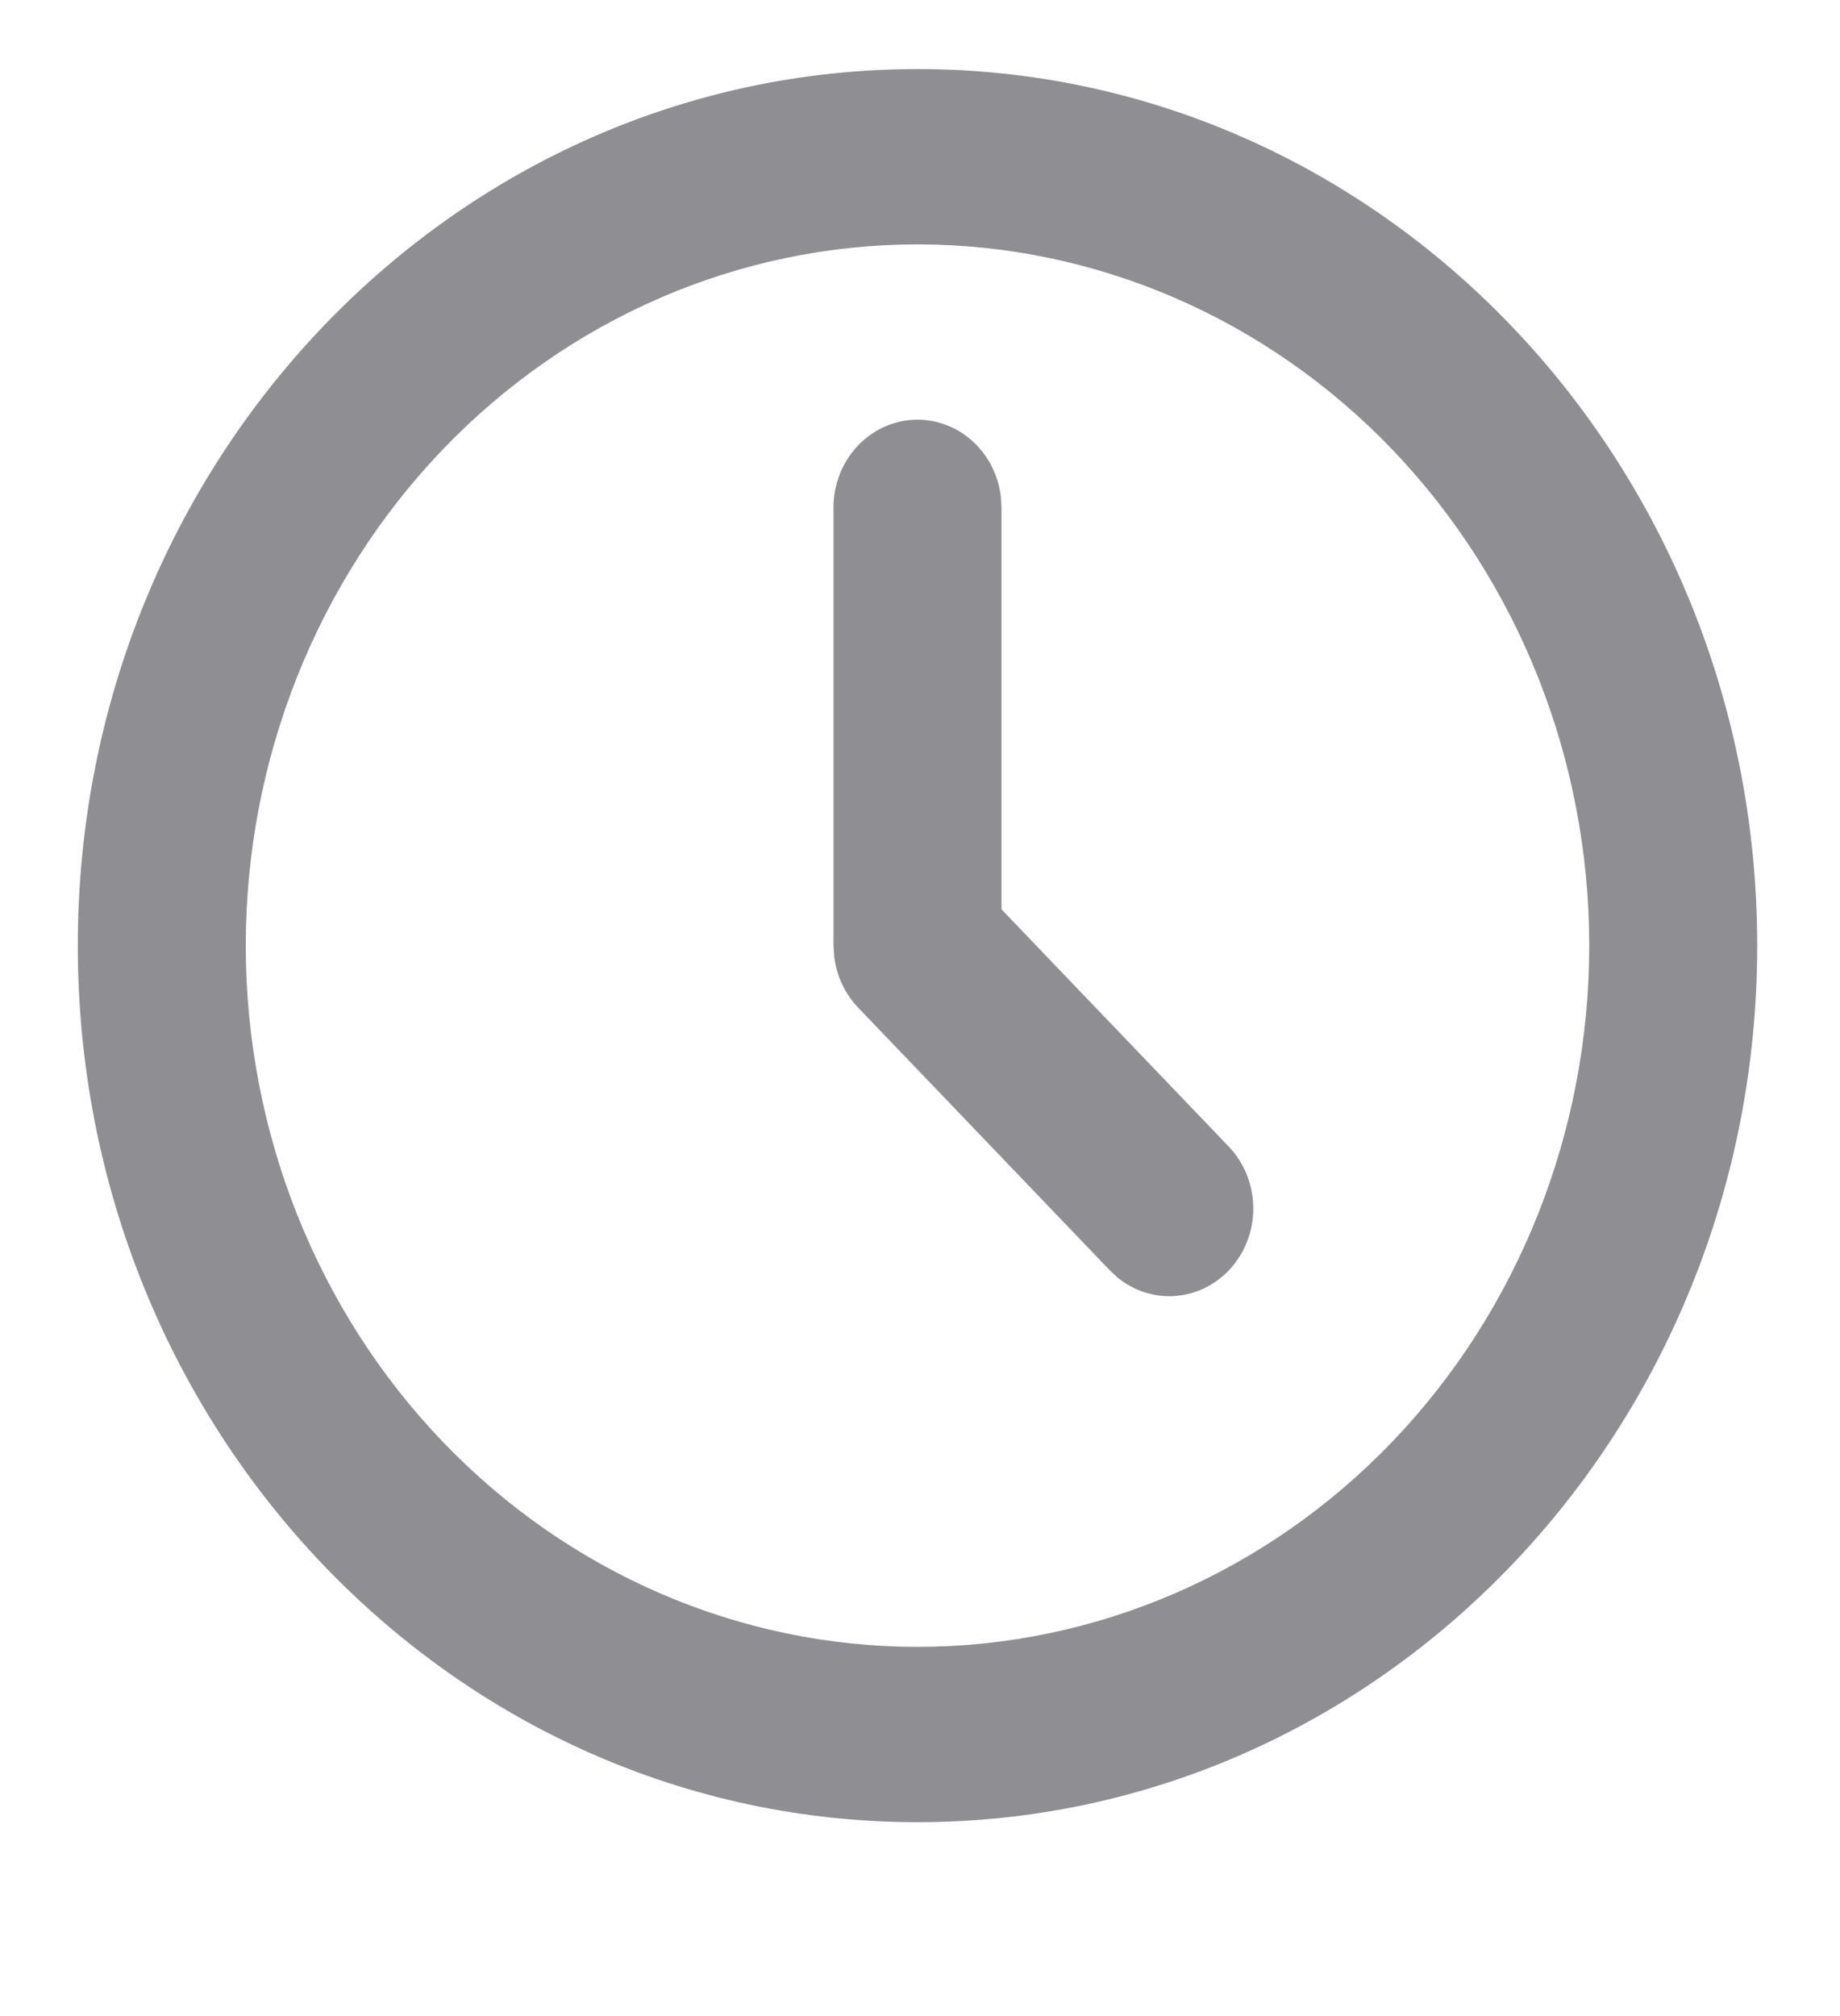 <svg width="21" height="23" viewBox="0 0 21 23" fill="none" xmlns="http://www.w3.org/2000/svg">
<path d="M10.472 0.788C15.764 0.788 20.055 5.265 20.055 10.788C20.055 16.311 15.764 20.788 10.472 20.788C5.179 20.788 0.888 16.311 0.888 10.788C0.888 5.265 5.179 0.788 10.472 0.788ZM10.472 2.788C8.438 2.788 6.488 3.631 5.05 5.131C3.613 6.632 2.805 8.667 2.805 10.788C2.805 12.91 3.613 14.945 5.05 16.445C6.488 17.945 8.438 18.788 10.472 18.788C12.505 18.788 14.455 17.945 15.893 16.445C17.33 14.945 18.138 12.91 18.138 10.788C18.138 8.667 17.33 6.632 15.893 5.131C14.455 3.631 12.505 2.788 10.472 2.788ZM10.472 4.788C10.706 4.788 10.933 4.878 11.108 5.041C11.284 5.204 11.396 5.428 11.423 5.671L11.43 5.788V10.374L14.024 13.081C14.196 13.261 14.296 13.503 14.303 13.757C14.311 14.011 14.225 14.258 14.064 14.449C13.903 14.639 13.678 14.759 13.436 14.783C13.194 14.807 12.952 14.734 12.759 14.578L12.669 14.495L9.794 11.495C9.645 11.34 9.549 11.137 9.522 10.919L9.513 10.788V5.788C9.513 5.523 9.614 5.269 9.794 5.081C9.974 4.894 10.217 4.788 10.472 4.788Z" fill="#8E8E93"/>
</svg>
